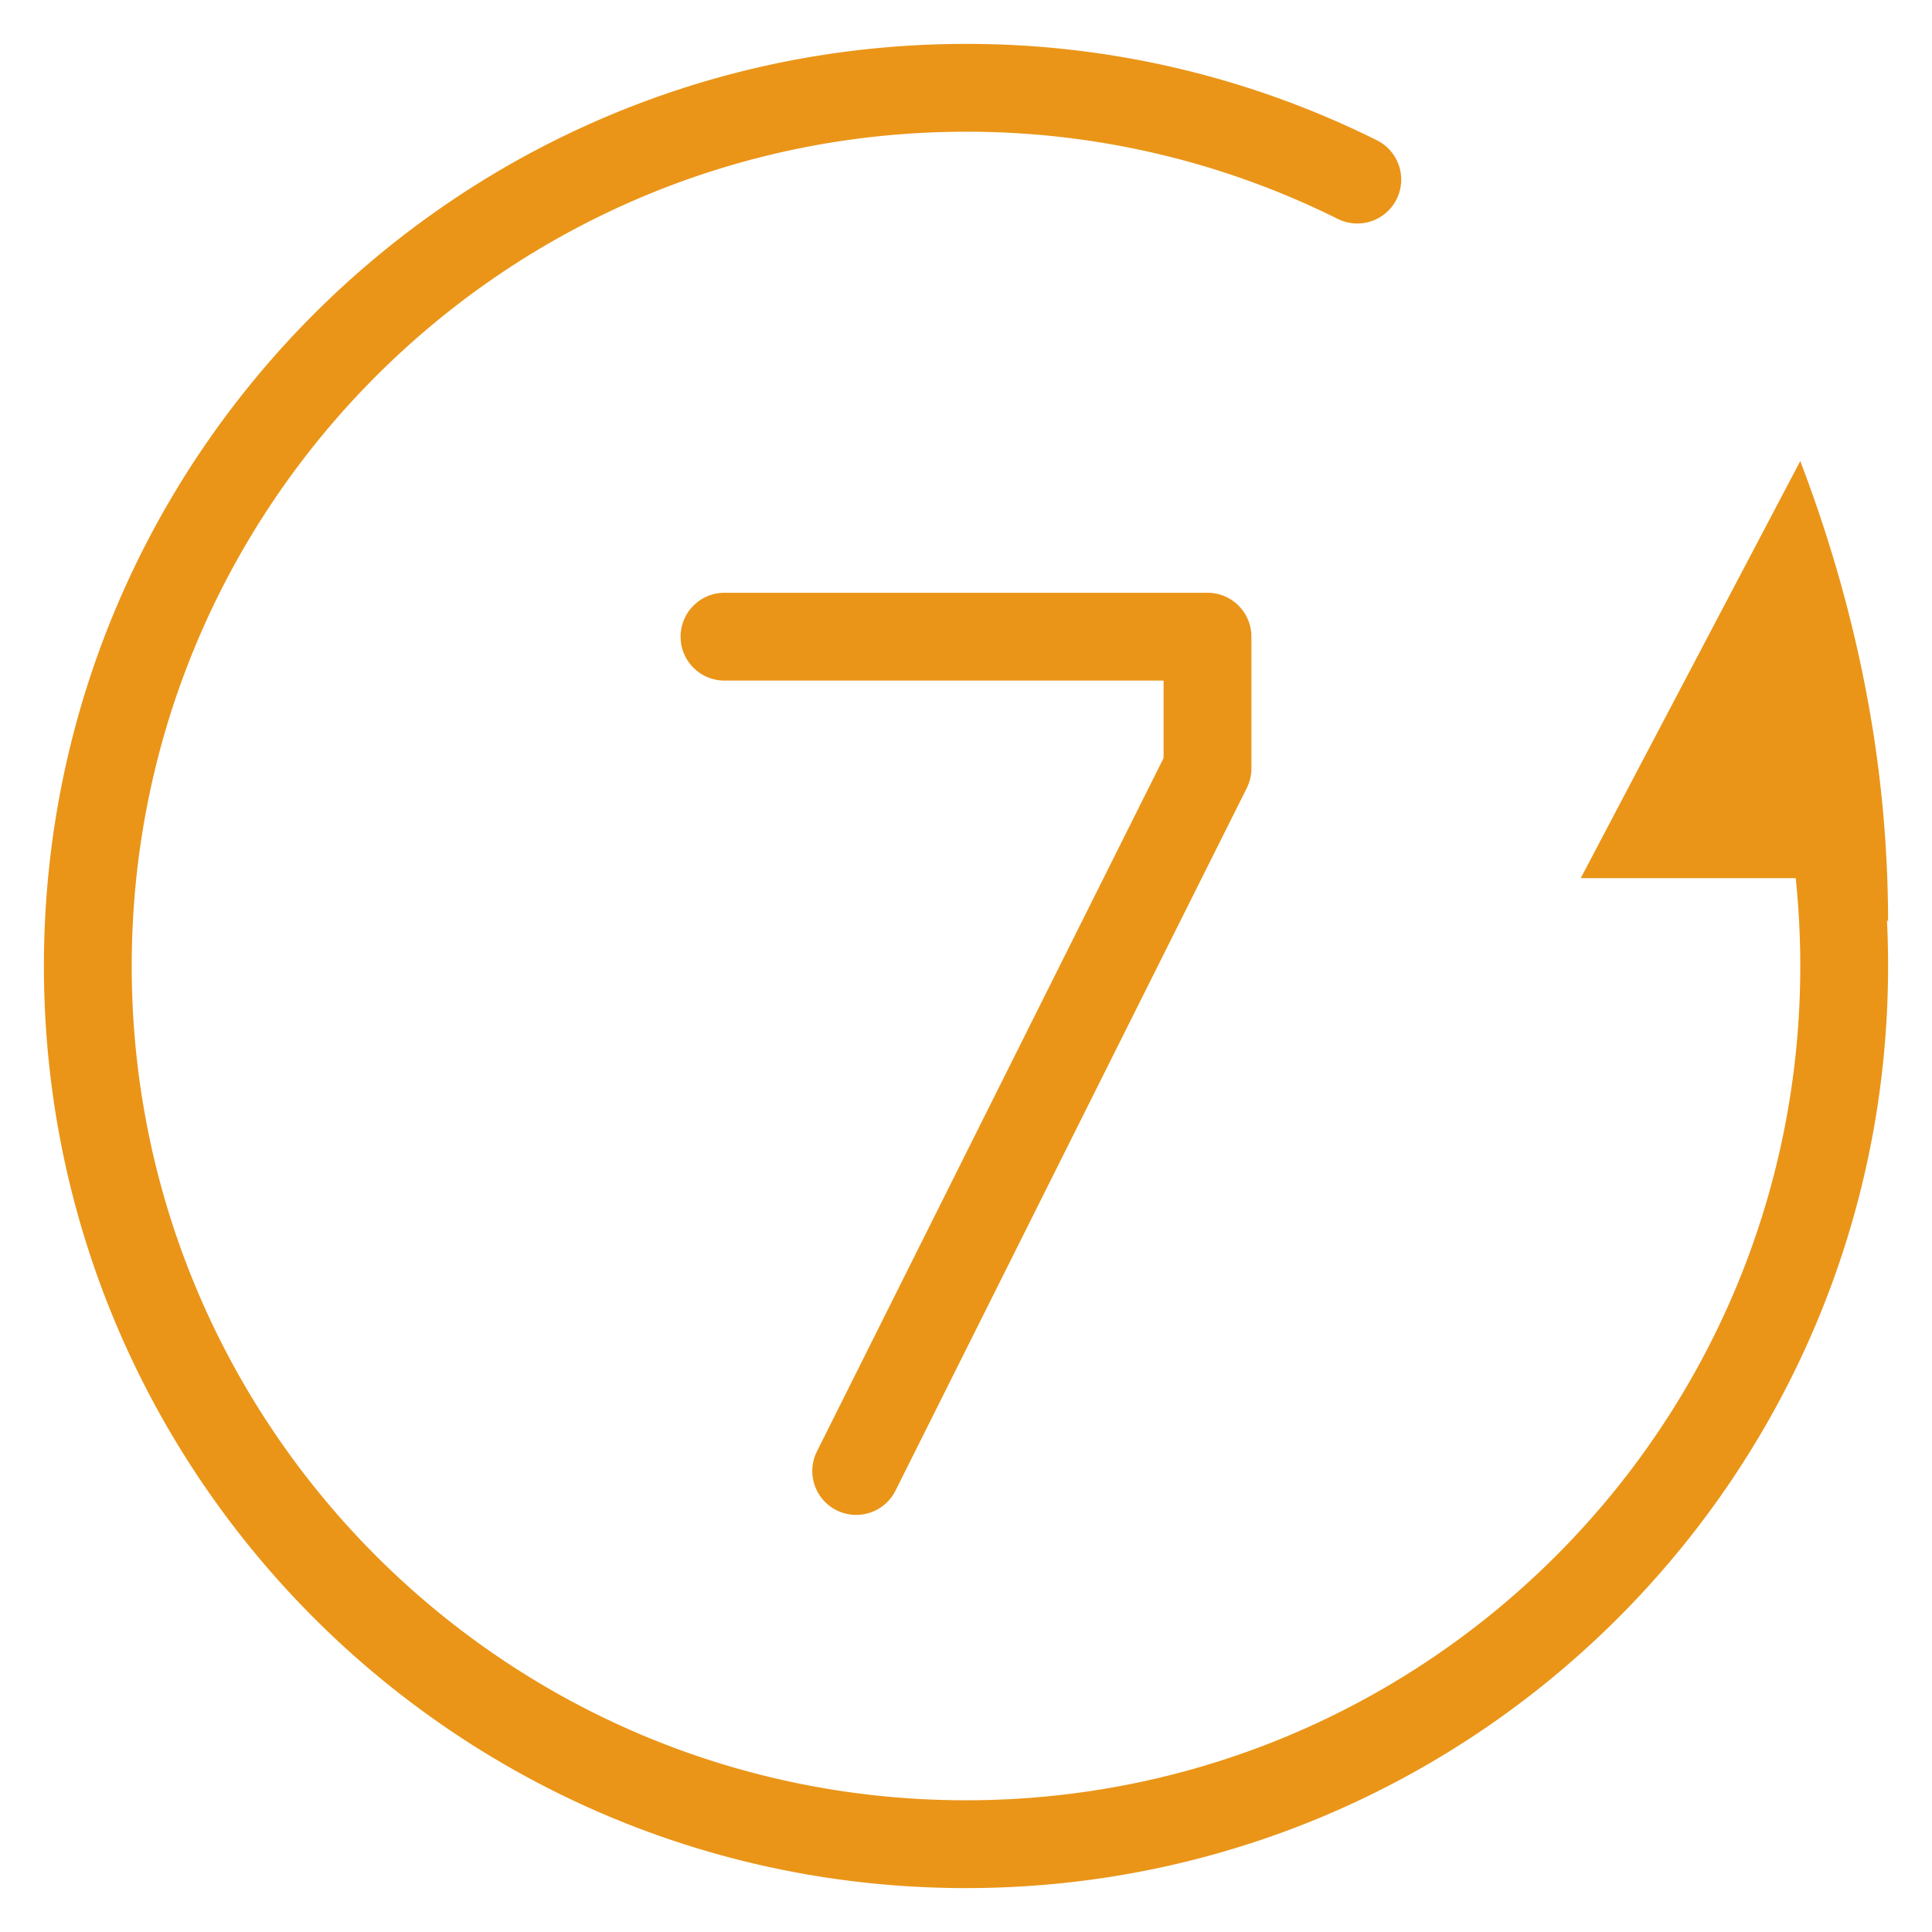 <?xml version="1.0" standalone="no"?><!DOCTYPE svg PUBLIC "-//W3C//DTD SVG 1.1//EN" "http://www.w3.org/Graphics/SVG/1.1/DTD/svg11.dtd"><svg t="1661323057273" class="icon" viewBox="0 0 1024 1024" version="1.1" xmlns="http://www.w3.org/2000/svg" p-id="3849" xmlns:xlink="http://www.w3.org/1999/xlink" width="200" height="200"><defs><style type="text/css">@font-face { font-family: "feedback-iconfont"; src: url("//at.alicdn.com/t/font_1031158_u69w8yhxdu.woff2?t=1630033759944") format("woff2"), url("//at.alicdn.com/t/font_1031158_u69w8yhxdu.woff?t=1630033759944") format("woff"), url("//at.alicdn.com/t/font_1031158_u69w8yhxdu.ttf?t=1630033759944") format("truetype"); }
</style></defs><path d="M512 23.273a486.761 486.761 0 0 1 217.786 51.084 23.273 23.273 0 1 1-20.771 41.658A440.227 440.227 0 0 0 512 69.818C267.788 69.818 69.818 267.788 69.818 512s197.969 442.182 442.182 442.182 442.182-197.969 442.182-442.182c0-15.628-0.815-31.151-2.42-46.545H837.818l116.364-221.091c15.511 40.727 27.148 81.455 34.909 122.182A651.636 651.636 0 0 1 1000.727 488.727l-0.605-1.28c0.407 8.157 0.605 16.349 0.605 24.553 0 269.917-218.81 488.727-488.727 488.727S23.273 781.917 23.273 512 242.083 23.273 512 23.273z" p-id="3850" fill="#ea9518"></path><path d="M640 314.182a23.273 23.273 0 0 1 23.215 21.527L663.273 337.455v69.818a23.273 23.273 0 0 1-1.583 8.436l-0.873 1.978-186.182 372.364a23.273 23.273 0 0 1-42.38-19.165l0.745-1.652L616.727 401.769v-41.053L384 360.727a23.273 23.273 0 0 1-23.215-21.527L360.727 337.455a23.273 23.273 0 0 1 21.527-23.215L384 314.182h256z" p-id="3851" fill="#ea9518"></path></svg>